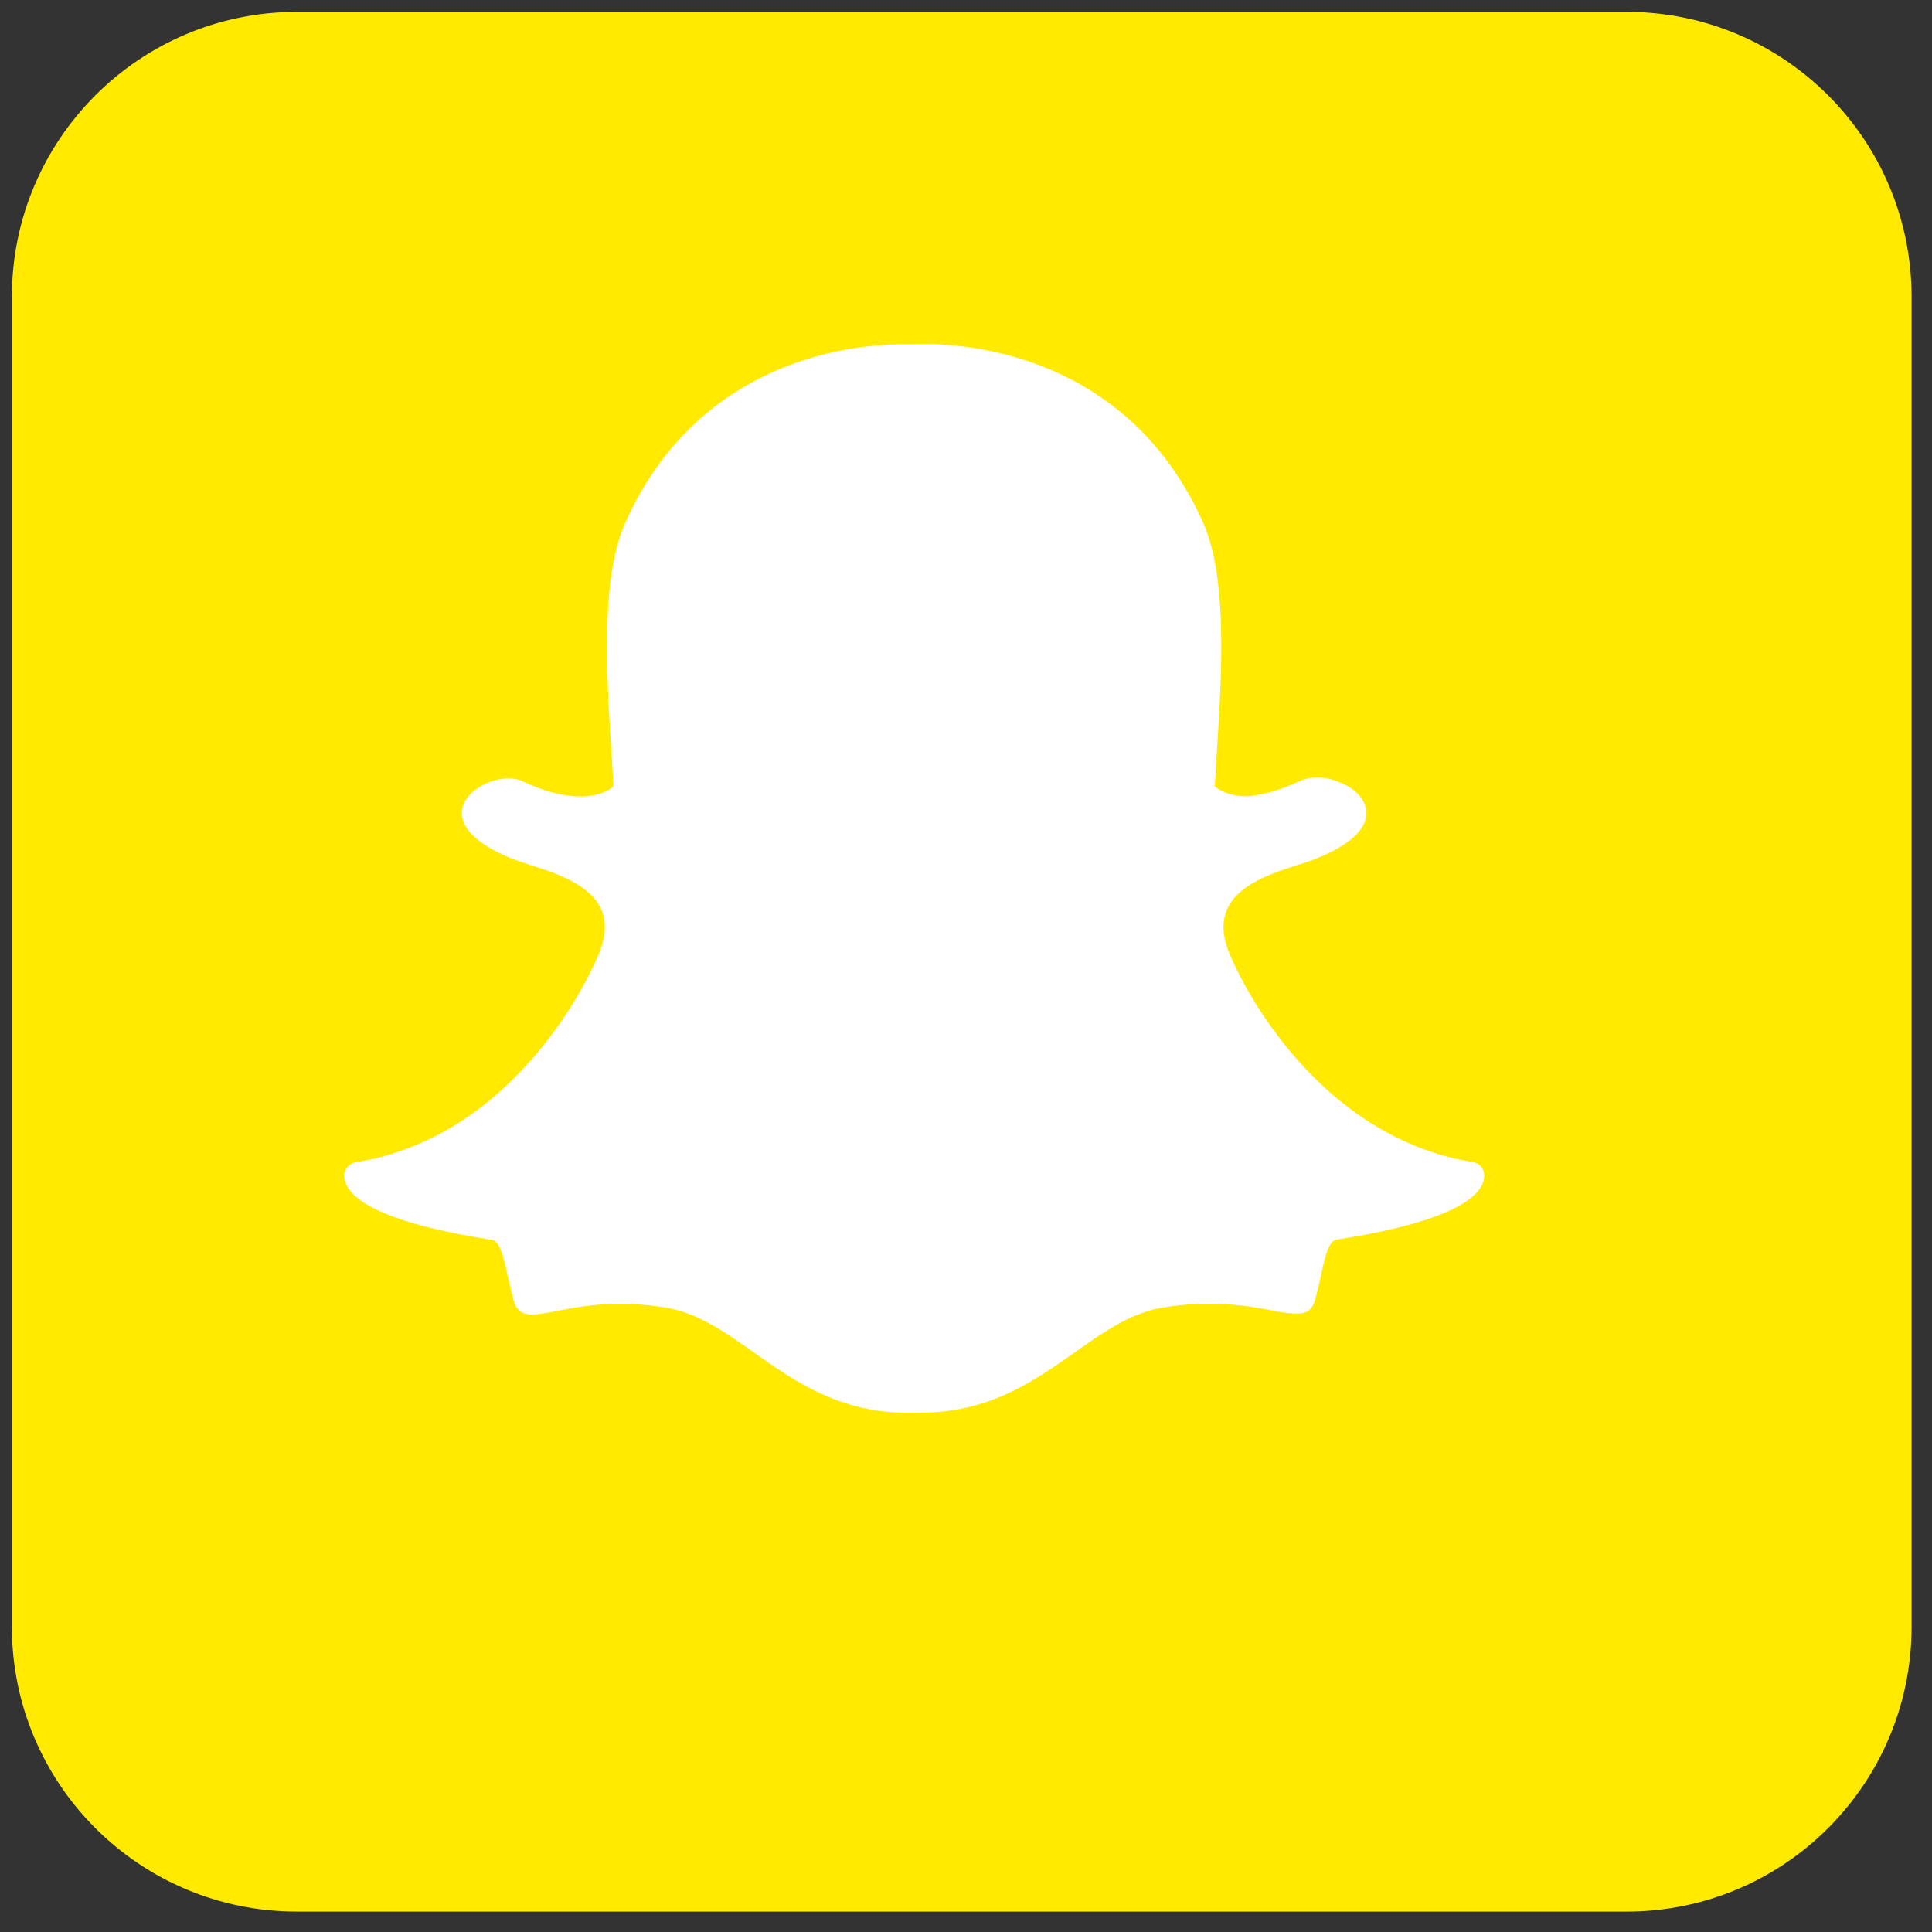<svg xmlns="http://www.w3.org/2000/svg" xmlns:xlink="http://www.w3.org/1999/xlink" viewBox="0 0 148.829 148.829" fill="#fff" fill-rule="evenodd" stroke="#000" stroke-linecap="round" stroke-linejoin="round"><rect x="0" y="0" width="148.829" height="148.829" fill="#333333" stroke="none"/><use xlink:href="#A" x=".915" y=".915"/><symbol id="A" overflow="visible"><g stroke="none"><path d="M146.341 124.39c0 12.124-9.829 21.951-21.951 21.951H21.951C9.827 146.342 0 136.515 0 124.39V21.951C0 9.829 9.829 0 21.951 0H124.39c12.123 0 21.951 9.829 21.951 21.951V124.39z" fill="#ffea00"/><path d="M70.064 107.927c-.249 0-.487-.009-.668-.018h-.439c-5.228 0-8.726-2.469-11.808-4.646-2.213-1.56-4.299-3.033-6.739-3.439-1.172-.197-2.358-.297-3.547-.3-2.078 0-3.719.322-4.921.556-.737.146-1.372.267-1.866.267-.516 0-1.141-.113-1.401-1.002l-.498-2.034c-.359-1.635-.618-2.634-1.231-2.726-6.558-1.01-10.432-2.499-11.202-4.299a1.65 1.65 0 0 1-.135-.567c-.029-.536.348-1.01.878-1.098 5.208-.856 9.838-3.604 13.763-8.171 3.04-3.536 4.533-6.915 4.694-7.286l.024-.051c.757-1.533.907-2.857.448-3.937-.845-1.99-3.644-2.876-5.495-3.463l-1.244-.421c-1.641-.648-4.341-2.016-3.98-3.904.262-1.376 2.085-2.336 3.558-2.336.37-.009.738.064 1.077.214 1.646.779 3.165 1.174 4.451 1.174 1.602 0 2.378-.609 2.561-.783l-.157-2.621c-.377-5.974-.845-13.409 1.061-17.671 5.7-12.763 17.788-13.756 21.355-13.756l1.767-.018c3.578 0 15.691.993 21.395 13.763 1.902 4.266 1.434 11.707 1.057 17.689l-.018.285-.139 2.323c.176.165.884.721 2.323.777 1.226-.048 2.64-.439 4.195-1.167.481-.225 1.012-.274 1.372-.274.545 0 1.101.106 1.564.3l.026.009c1.317.468 2.182 1.401 2.201 2.384.018.915-.664 2.283-4.013 3.604a20.24 20.24 0 0 1-1.244.421c-1.853.585-4.646 1.473-5.493 3.461-.457 1.098-.307 2.404.448 3.933.009.018.018.033.024.051.232.545 5.872 13.387 18.476 15.457.549.088.909.56.878 1.098a1.68 1.68 0 0 1-.139.574c-.768 1.793-4.641 3.278-11.199 4.29-.616.095-.874 1.088-1.229 2.715-.146.671-.296 1.33-.499 2.023-.19.651-.615.969-1.299.969h-.091c-.445 0-1.072-.08-1.866-.238-1.387-.269-2.941-.52-4.921-.52-1.152 0-2.347.101-3.549.3-2.44.406-4.526 1.877-6.732 3.433-3.11 2.182-6.585 4.65-11.817 4.65"/></g></symbol></svg>